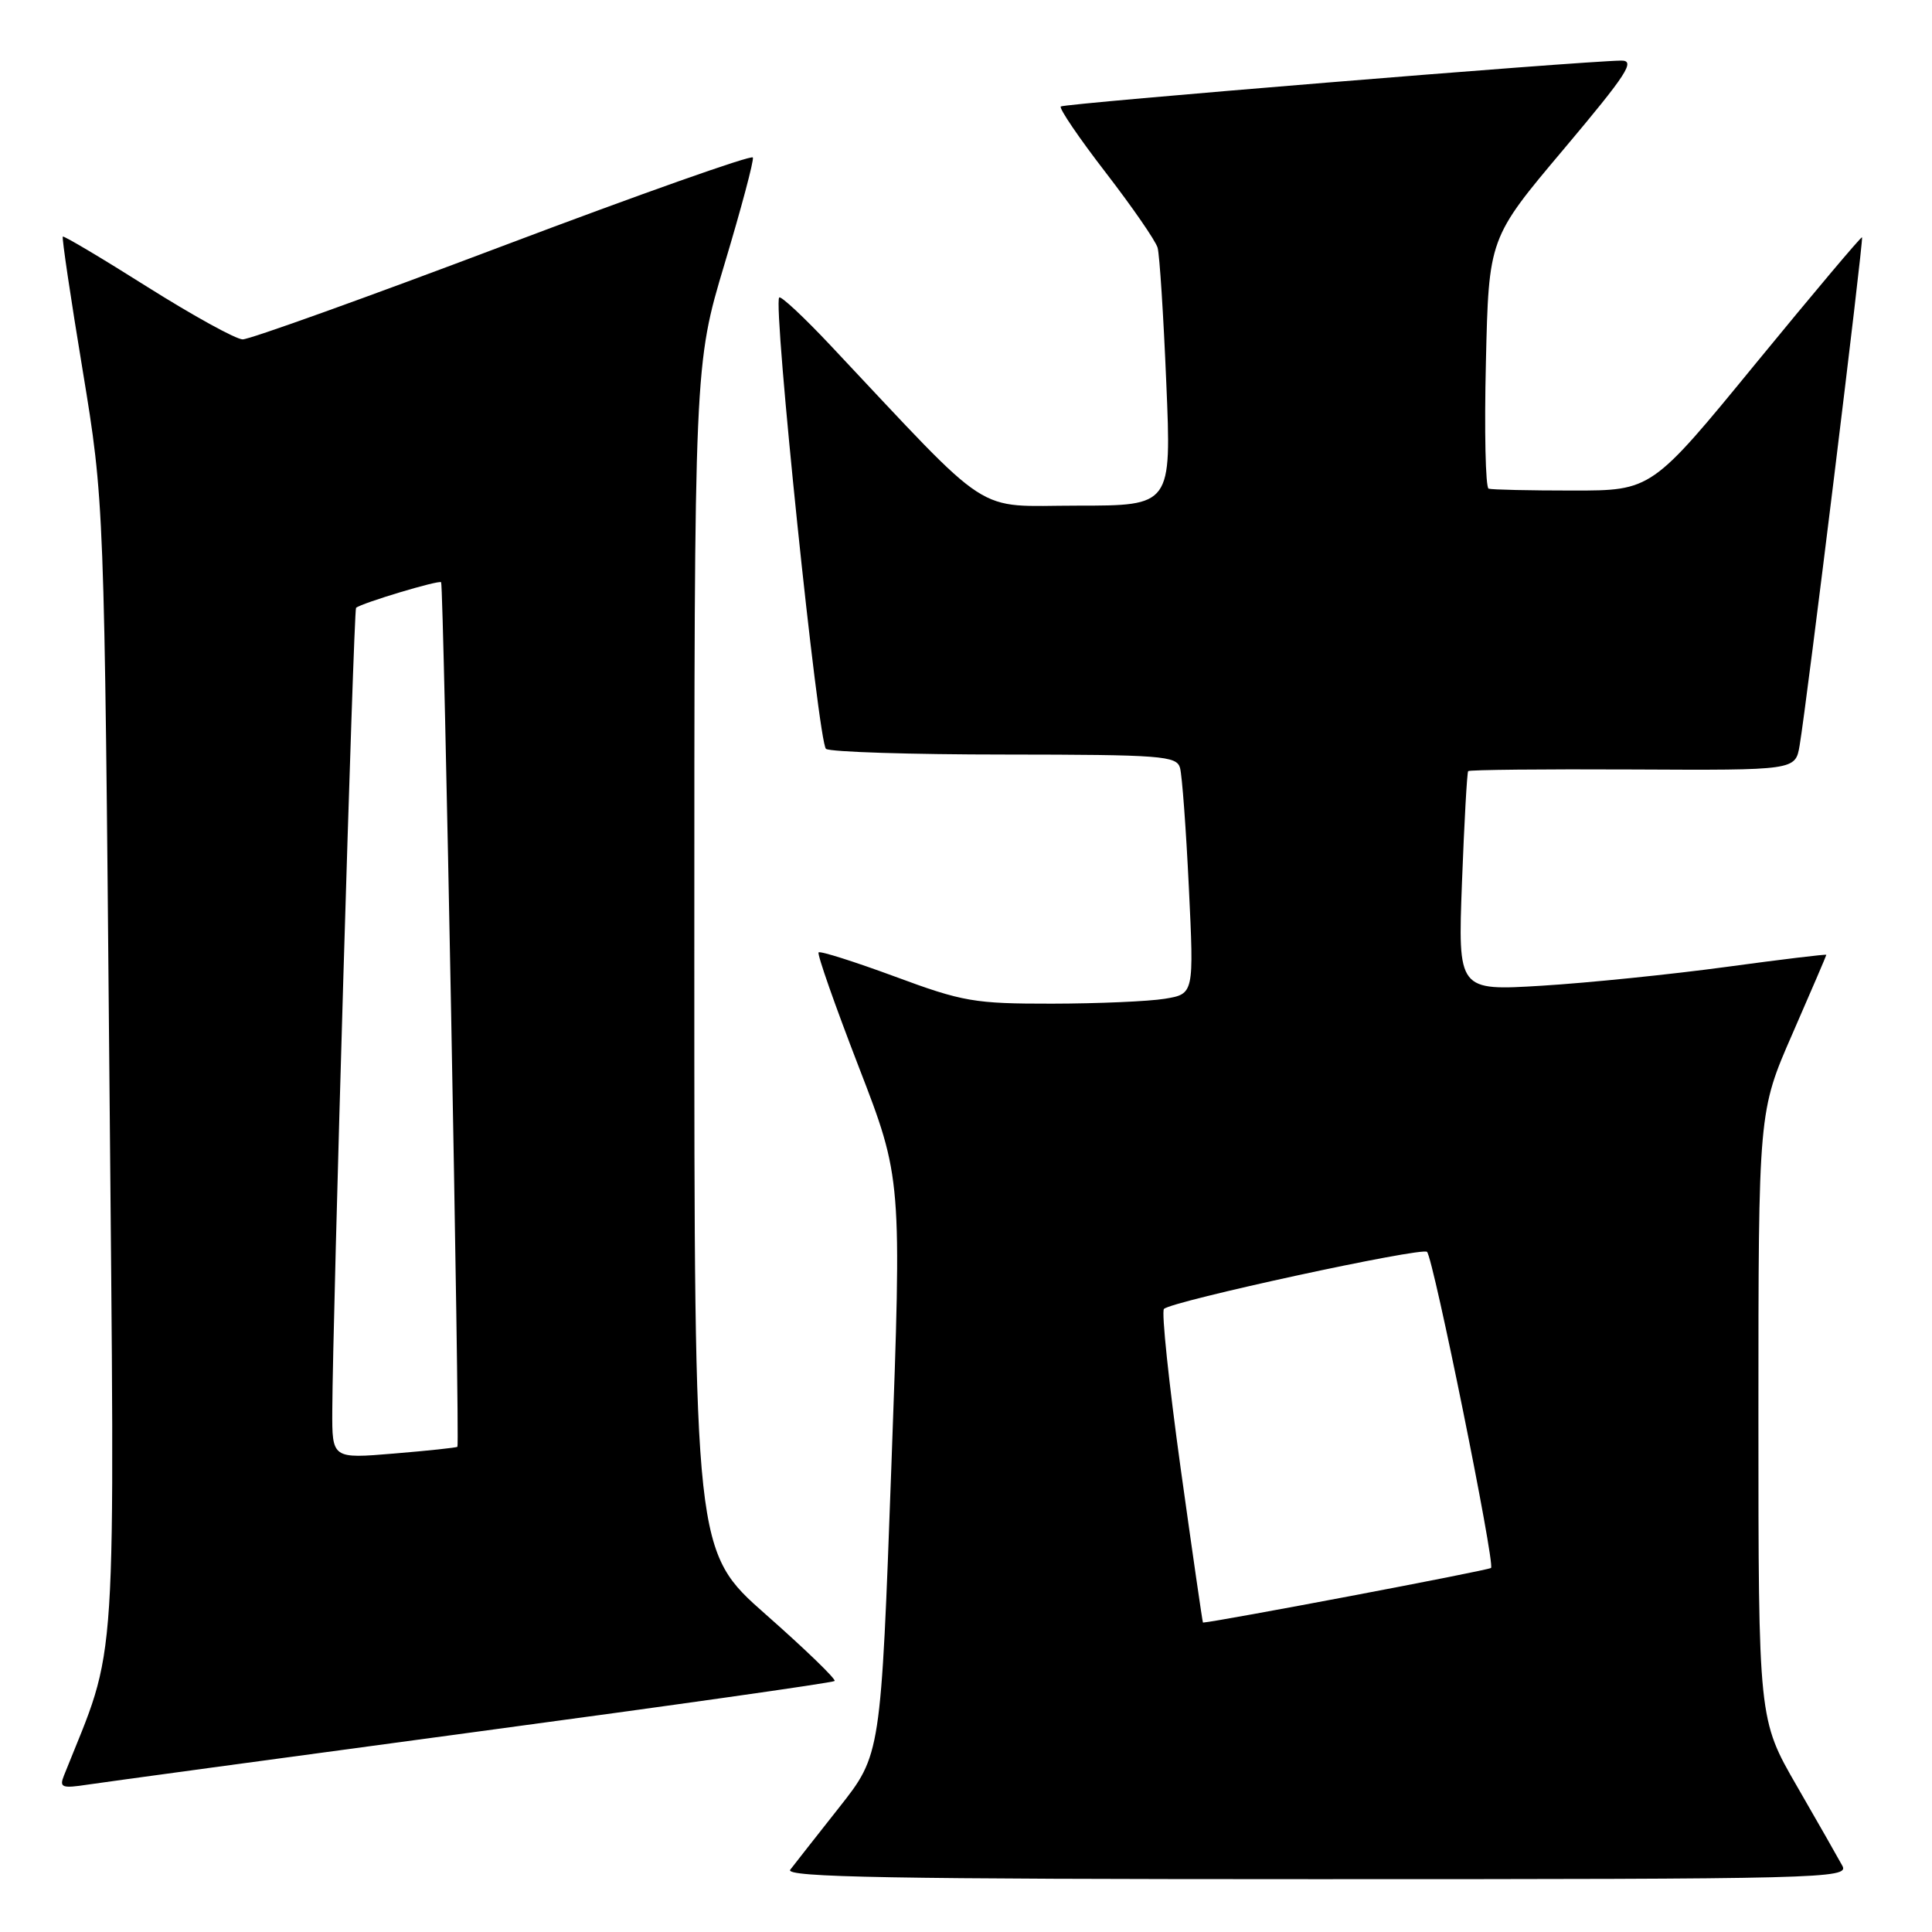 <?xml version="1.0" encoding="UTF-8" standalone="no"?>
<!DOCTYPE svg PUBLIC "-//W3C//DTD SVG 1.1//EN" "http://www.w3.org/Graphics/SVG/1.1/DTD/svg11.dtd" >
<svg xmlns="http://www.w3.org/2000/svg" xmlns:xlink="http://www.w3.org/1999/xlink" version="1.1" viewBox="0 0 256 256">
 <g >
 <path fill="currentColor"
d=" M 244.13 247.24 C 243.61 246.28 240.90 241.52 238.10 236.67 C 233.00 227.84 233.00 227.84 233.00 187.57 C 233.00 147.29 233.00 147.29 237.50 137.00 C 239.97 131.34 242.00 126.62 242.00 126.52 C 242.00 126.41 236.04 127.13 228.75 128.12 C 221.46 129.11 210.48 130.23 204.34 130.61 C 193.18 131.29 193.18 131.29 193.72 116.90 C 194.02 108.98 194.39 102.35 194.54 102.18 C 194.69 102.00 204.51 101.90 216.36 101.96 C 237.90 102.07 237.90 102.07 238.46 98.78 C 239.40 93.28 246.97 31.63 246.73 31.44 C 246.60 31.34 240.28 38.85 232.67 48.13 C 218.85 65.00 218.85 65.00 208.42 65.00 C 202.69 65.00 197.66 64.89 197.25 64.75 C 196.84 64.61 196.67 57.09 196.89 48.03 C 197.27 31.55 197.27 31.55 207.19 19.78 C 215.63 9.75 216.76 8.00 214.80 8.03 C 209.29 8.11 140.96 13.71 140.56 14.11 C 140.31 14.36 142.99 18.30 146.51 22.86 C 150.03 27.43 153.13 31.91 153.39 32.83 C 153.65 33.75 154.17 41.81 154.54 50.75 C 155.23 67.00 155.23 67.00 142.73 67.00 C 128.82 67.00 131.94 69.03 110.03 45.75 C 106.53 42.03 103.48 39.18 103.25 39.42 C 102.39 40.28 108.43 98.52 109.45 99.23 C 110.03 99.64 120.71 99.98 133.18 99.98 C 153.92 100.00 155.91 100.15 156.36 101.75 C 156.63 102.71 157.16 109.85 157.53 117.60 C 158.21 131.70 158.21 131.70 154.35 132.34 C 152.23 132.69 145.51 132.98 139.40 132.99 C 129.12 133.00 127.59 132.74 118.58 129.40 C 113.23 127.43 108.68 125.98 108.47 126.20 C 108.25 126.42 110.65 133.24 113.79 141.37 C 119.50 156.14 119.50 156.14 118.11 194.32 C 116.72 232.50 116.72 232.50 111.19 239.50 C 108.15 243.35 105.24 247.06 104.71 247.75 C 103.95 248.75 118.04 249.00 174.41 249.00 C 241.48 249.00 245.02 248.91 244.13 247.24 Z  M 62.84 229.51 C 88.88 226.01 110.37 222.97 110.59 222.74 C 110.82 222.52 106.73 218.56 101.50 213.95 C 92.00 205.57 92.00 205.57 92.00 126.95 C 92.00 48.34 92.00 48.34 96.01 34.96 C 98.22 27.60 99.91 21.26 99.76 20.87 C 99.62 20.48 84.72 25.75 66.65 32.58 C 48.58 39.41 33.05 44.99 32.15 44.97 C 31.24 44.95 25.57 41.82 19.53 38.02 C 13.50 34.21 8.45 31.21 8.32 31.35 C 8.18 31.49 9.36 39.45 10.95 49.05 C 13.82 66.50 13.82 66.50 14.49 142.00 C 15.22 224.32 15.67 217.21 8.47 235.28 C 7.84 236.86 8.21 236.99 11.63 236.47 C 13.76 236.15 36.80 233.02 62.84 229.51 Z  M 156.44 194.54 C 154.88 183.28 153.88 173.78 154.23 173.44 C 155.27 172.40 188.45 165.21 189.09 165.88 C 189.94 166.76 198.13 207.20 197.57 207.76 C 197.26 208.08 161.18 214.91 159.40 215.00 C 159.34 215.00 158.01 205.79 156.44 194.54 Z  M 44.03 186.89 C 44.08 174.71 46.86 80.81 47.18 80.54 C 47.93 79.90 58.16 76.83 58.45 77.15 C 58.79 77.52 60.94 191.36 60.61 191.71 C 60.50 191.82 56.72 192.23 52.21 192.60 C 44.00 193.29 44.00 193.29 44.03 186.89 Z "/>
</g>
</svg>